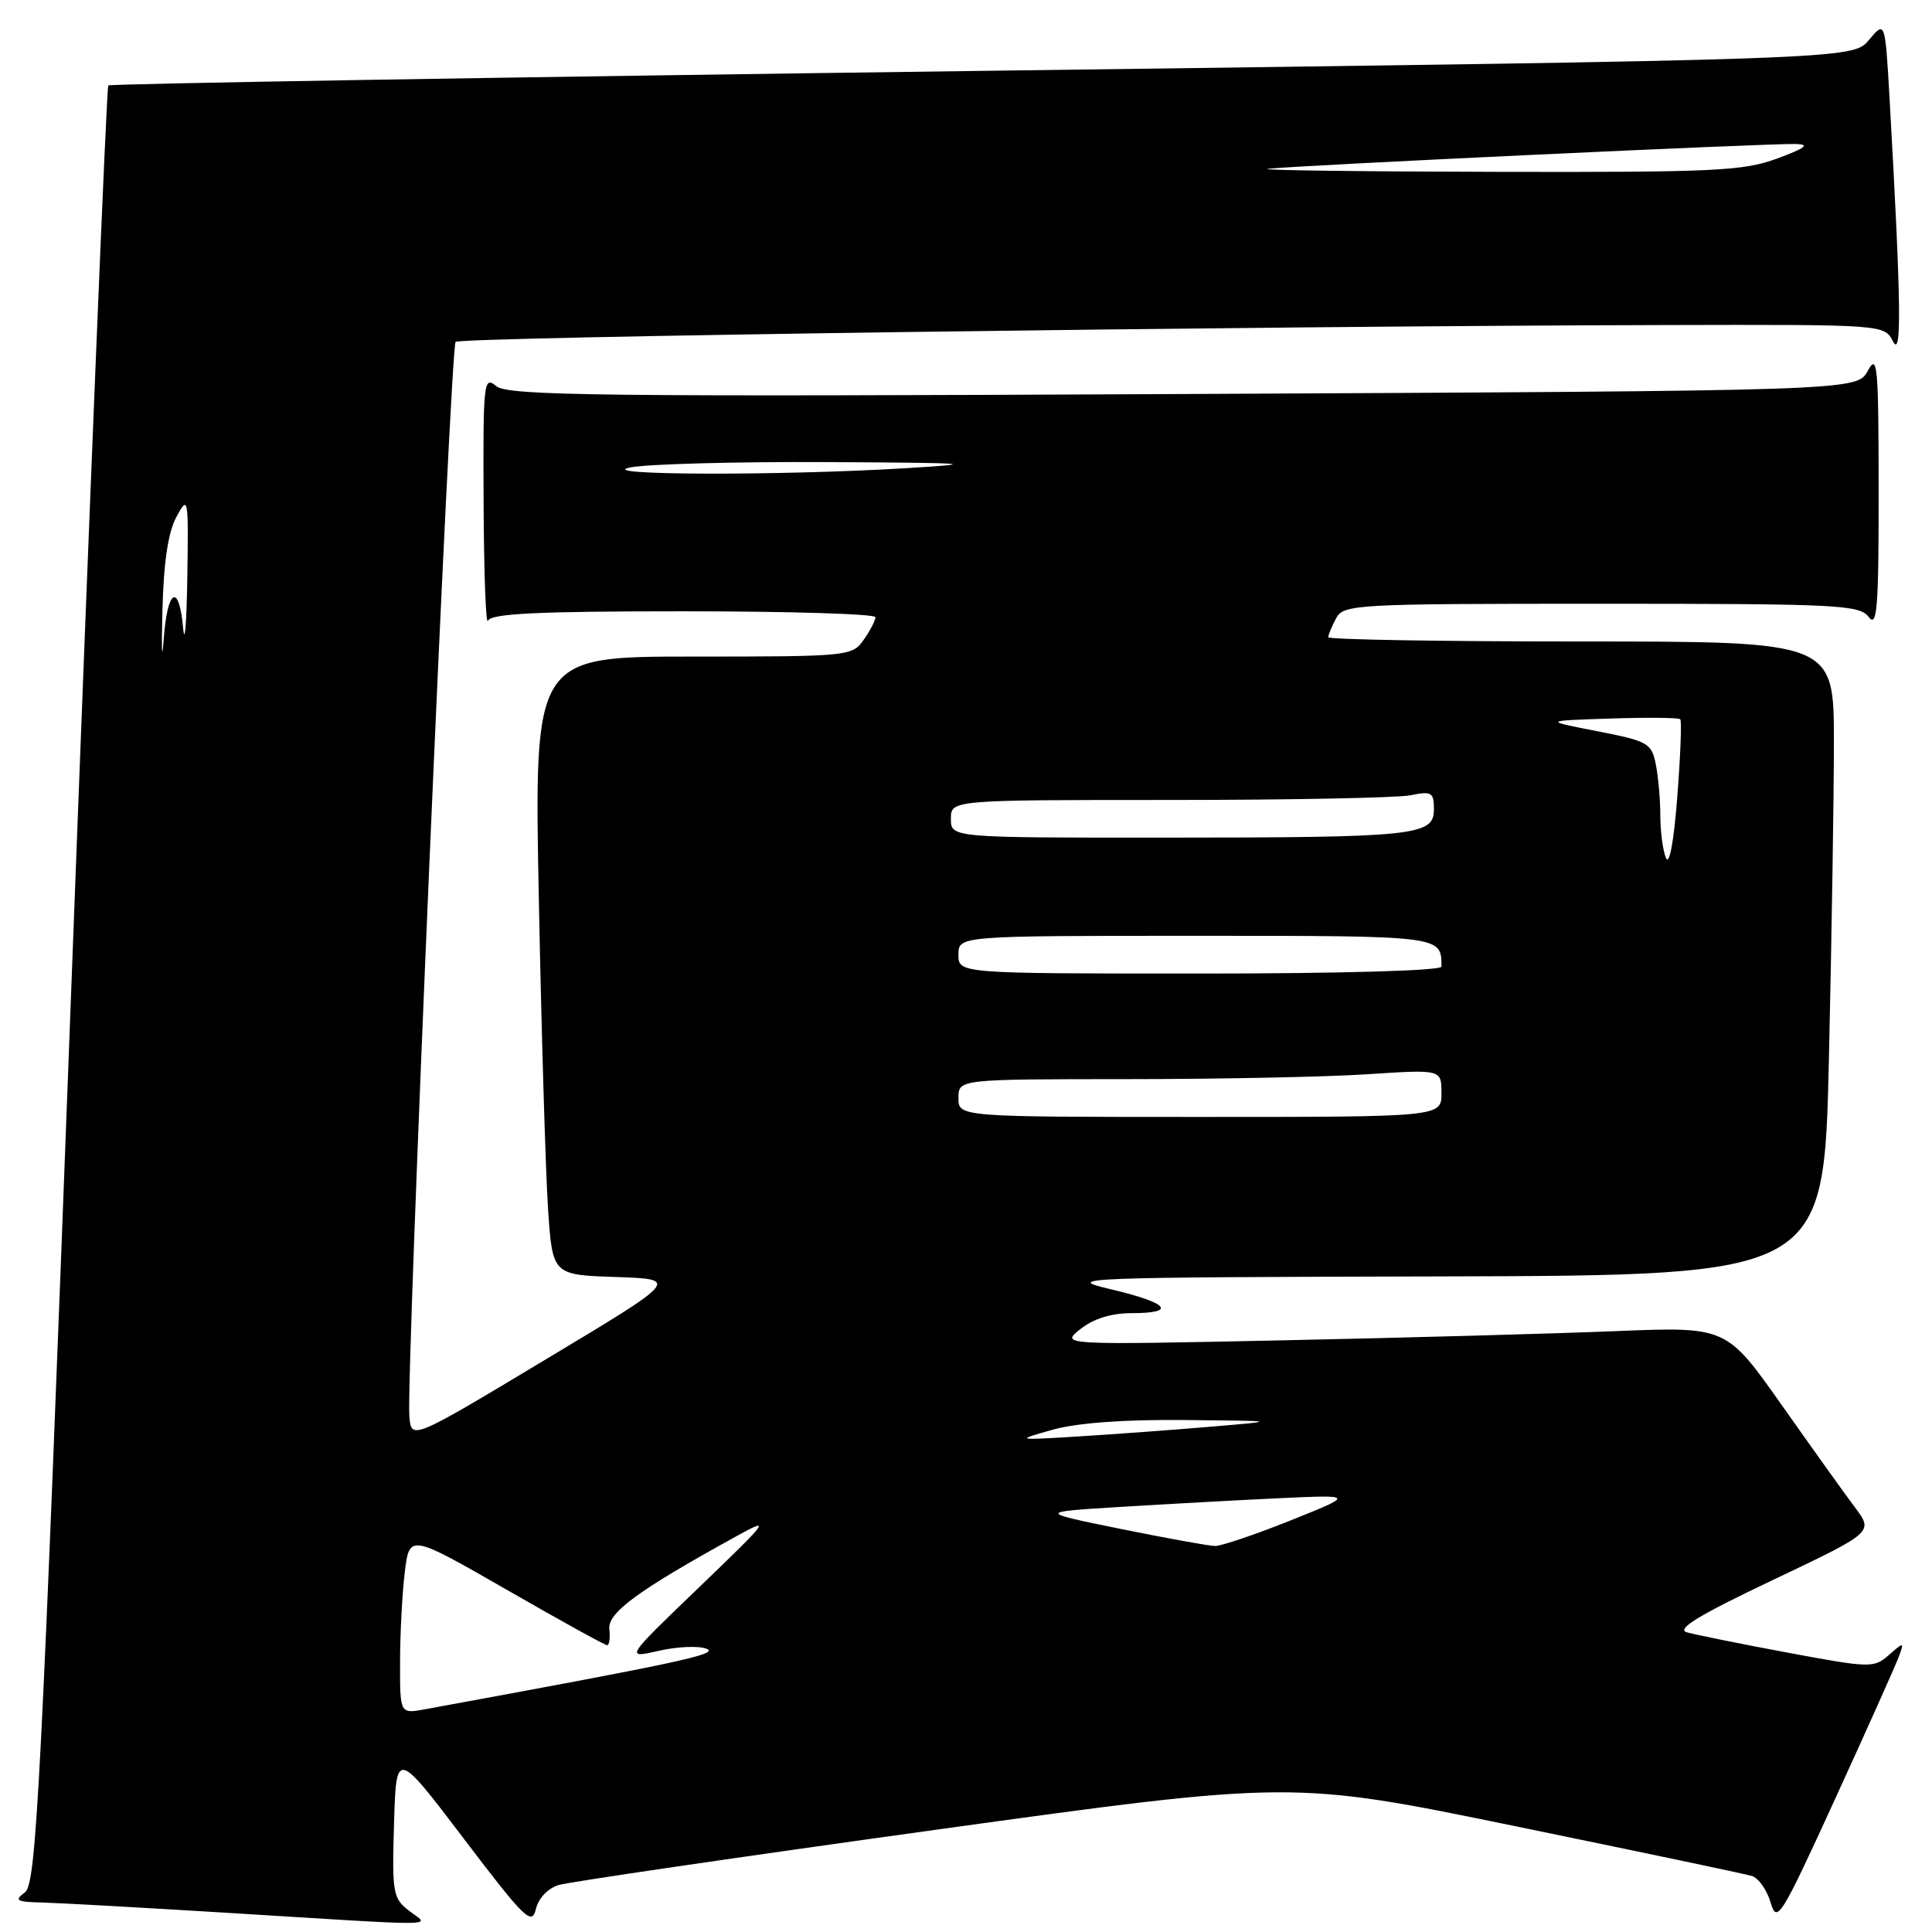 <?xml version="1.0" encoding="UTF-8" standalone="no"?>
<!DOCTYPE svg PUBLIC "-//W3C//DTD SVG 1.1//EN" "http://www.w3.org/Graphics/SVG/1.1/DTD/svg11.dtd" >
<svg xmlns="http://www.w3.org/2000/svg" xmlns:xlink="http://www.w3.org/1999/xlink" version="1.1" viewBox="0 0 256 256">
 <g >
 <path fill="currentColor"
d=" M 54.21 253.19 C 52.06 251.54 51.94 250.84 52.21 241.64 C 52.50 231.84 52.50 231.84 61.46 243.64 C 69.51 254.24 70.48 255.19 71.00 252.98 C 71.35 251.52 72.59 250.21 74.04 249.77 C 75.39 249.37 97.82 246.08 123.88 242.47 C 171.26 235.91 171.26 235.91 200.88 242.00 C 217.17 245.35 231.23 248.30 232.11 248.57 C 233.00 248.83 234.12 250.41 234.61 252.08 C 235.45 254.94 235.93 254.16 243.19 238.31 C 247.42 229.06 251.21 220.60 251.61 219.50 C 252.32 217.56 252.28 217.55 250.28 219.30 C 248.30 221.04 247.83 221.03 236.86 218.98 C 230.61 217.82 224.61 216.60 223.51 216.29 C 222.06 215.87 225.11 214.01 234.89 209.37 C 248.25 203.02 248.25 203.02 245.81 199.76 C 244.46 197.97 240.08 191.84 236.06 186.14 C 228.76 175.79 228.76 175.79 214.13 176.38 C 206.08 176.71 186.22 177.26 170.00 177.60 C 140.50 178.22 140.50 178.22 143.16 176.11 C 144.88 174.74 147.25 174.00 149.91 174.00 C 156.01 174.00 154.87 172.65 147.25 170.85 C 140.76 169.32 142.48 169.25 191.09 169.13 C 241.68 169.00 241.68 169.00 242.34 140.34 C 242.70 124.57 243.00 105.67 243.00 98.34 C 243.00 85.00 243.00 85.00 209.50 85.00 C 191.07 85.00 176.00 84.75 176.00 84.43 C 176.00 84.12 176.47 83.00 177.04 81.93 C 178.03 80.08 179.48 80.00 212.17 80.00 C 243.48 80.00 246.39 80.14 247.61 81.75 C 248.73 83.23 248.94 80.59 248.93 65.00 C 248.92 48.37 248.77 46.77 247.49 49.14 C 246.05 51.78 246.05 51.78 156.78 52.21 C 79.21 52.58 67.27 52.44 65.75 51.16 C 64.09 49.77 64.00 50.60 64.08 66.60 C 64.12 75.89 64.38 82.94 64.66 82.25 C 65.05 81.30 71.19 81.00 90.58 81.00 C 104.56 81.00 116.00 81.35 116.00 81.78 C 116.00 82.21 115.30 83.56 114.44 84.78 C 112.92 86.95 112.46 87.00 91.82 87.00 C 70.76 87.00 70.76 87.00 71.40 119.25 C 71.75 136.99 72.30 155.42 72.62 160.21 C 73.21 168.93 73.21 168.93 81.62 169.21 C 90.03 169.50 90.03 169.50 72.26 180.16 C 54.50 190.83 54.50 190.83 54.24 187.66 C 53.80 182.43 59.68 45.99 60.37 45.30 C 61.01 44.66 165.82 43.20 220.60 43.07 C 249.69 43.00 249.69 43.00 250.84 45.25 C 252.01 47.55 251.91 40.07 250.38 13.12 C 249.79 2.73 249.79 2.73 247.64 5.30 C 245.50 7.87 245.50 7.87 130.13 9.39 C 66.67 10.23 14.57 11.10 14.35 11.32 C 14.12 11.54 11.92 65.23 9.46 130.61 C 5.43 237.65 4.82 249.62 3.30 250.75 C 1.85 251.83 2.17 252.01 5.56 252.09 C 7.73 252.15 18.72 252.76 30.00 253.45 C 59.48 255.27 56.94 255.30 54.21 253.19 Z  M 53.01 220.30 C 53.01 216.56 53.29 211.19 53.63 208.37 C 54.25 203.25 54.25 203.25 67.09 210.62 C 74.15 214.68 80.16 218.00 80.45 218.00 C 80.74 218.00 80.87 217.04 80.74 215.87 C 80.50 213.70 84.52 210.75 97.50 203.60 C 102.26 200.97 102.02 201.30 92.66 210.30 C 82.81 219.76 82.81 219.76 87.31 218.74 C 89.78 218.17 92.63 218.06 93.65 218.48 C 95.31 219.18 89.97 220.32 56.25 226.50 C 53.00 227.09 53.00 227.09 53.01 220.30 Z  M 148.50 202.59 C 137.50 200.35 137.50 200.35 148.50 199.67 C 154.55 199.30 164.00 198.78 169.50 198.52 C 179.50 198.06 179.50 198.06 171.00 201.47 C 166.32 203.34 161.82 204.86 161.00 204.85 C 160.18 204.84 154.55 203.82 148.50 202.59 Z  M 139.50 189.44 C 142.72 188.54 148.96 188.08 157.00 188.16 C 169.50 188.28 169.50 188.28 160.50 189.04 C 155.55 189.46 147.68 190.04 143.00 190.33 C 134.50 190.85 134.50 190.85 139.50 189.44 Z  M 127.00 145.50 C 127.00 143.00 127.00 143.00 149.25 142.99 C 161.49 142.99 175.89 142.70 181.25 142.34 C 191.00 141.70 191.00 141.70 191.00 144.85 C 191.00 148.00 191.00 148.00 159.00 148.00 C 127.00 148.00 127.00 148.00 127.00 145.50 Z  M 127.00 126.50 C 127.00 124.00 127.00 124.00 158.39 124.00 C 191.23 124.00 191.00 123.97 191.00 128.08 C 191.00 128.62 177.77 129.00 159.00 129.00 C 127.00 129.00 127.00 129.00 127.00 126.50 Z  M 220.74 113.67 C 220.33 112.66 220.00 110.13 220.00 108.04 C 220.00 105.96 219.73 102.91 219.40 101.27 C 218.84 98.47 218.37 98.20 211.65 96.89 C 204.50 95.50 204.50 95.50 213.38 95.21 C 218.26 95.05 222.42 95.09 222.64 95.30 C 222.85 95.51 222.67 100.15 222.25 105.59 C 221.79 111.57 221.19 114.77 220.74 113.67 Z  M 126.00 108.50 C 126.00 106.00 126.00 106.00 154.88 106.00 C 170.76 106.00 185.16 105.72 186.88 105.38 C 189.71 104.81 190.00 104.98 190.00 107.24 C 190.00 110.73 187.69 110.98 154.25 110.99 C 126.00 111.00 126.00 111.00 126.00 108.50 Z  M 21.52 81.00 C 21.68 74.54 22.27 70.54 23.37 68.50 C 24.94 65.59 24.98 65.84 24.82 76.50 C 24.73 82.55 24.48 85.59 24.27 83.25 C 23.72 77.12 22.16 78.02 21.69 84.75 C 21.46 87.91 21.38 86.22 21.52 81.00 Z  M 83.50 61.94 C 85.70 61.49 97.40 61.17 109.50 61.23 C 128.86 61.33 130.12 61.43 120.00 62.04 C 103.32 63.05 78.47 62.98 83.50 61.94 Z  M 168.00 22.37 C 171.13 21.95 234.60 18.97 238.00 19.08 C 239.86 19.13 239.22 19.63 235.50 21.00 C 231.00 22.66 227.23 22.84 198.00 22.77 C 180.12 22.73 166.62 22.55 168.00 22.37 Z "/>
</g>
</svg>